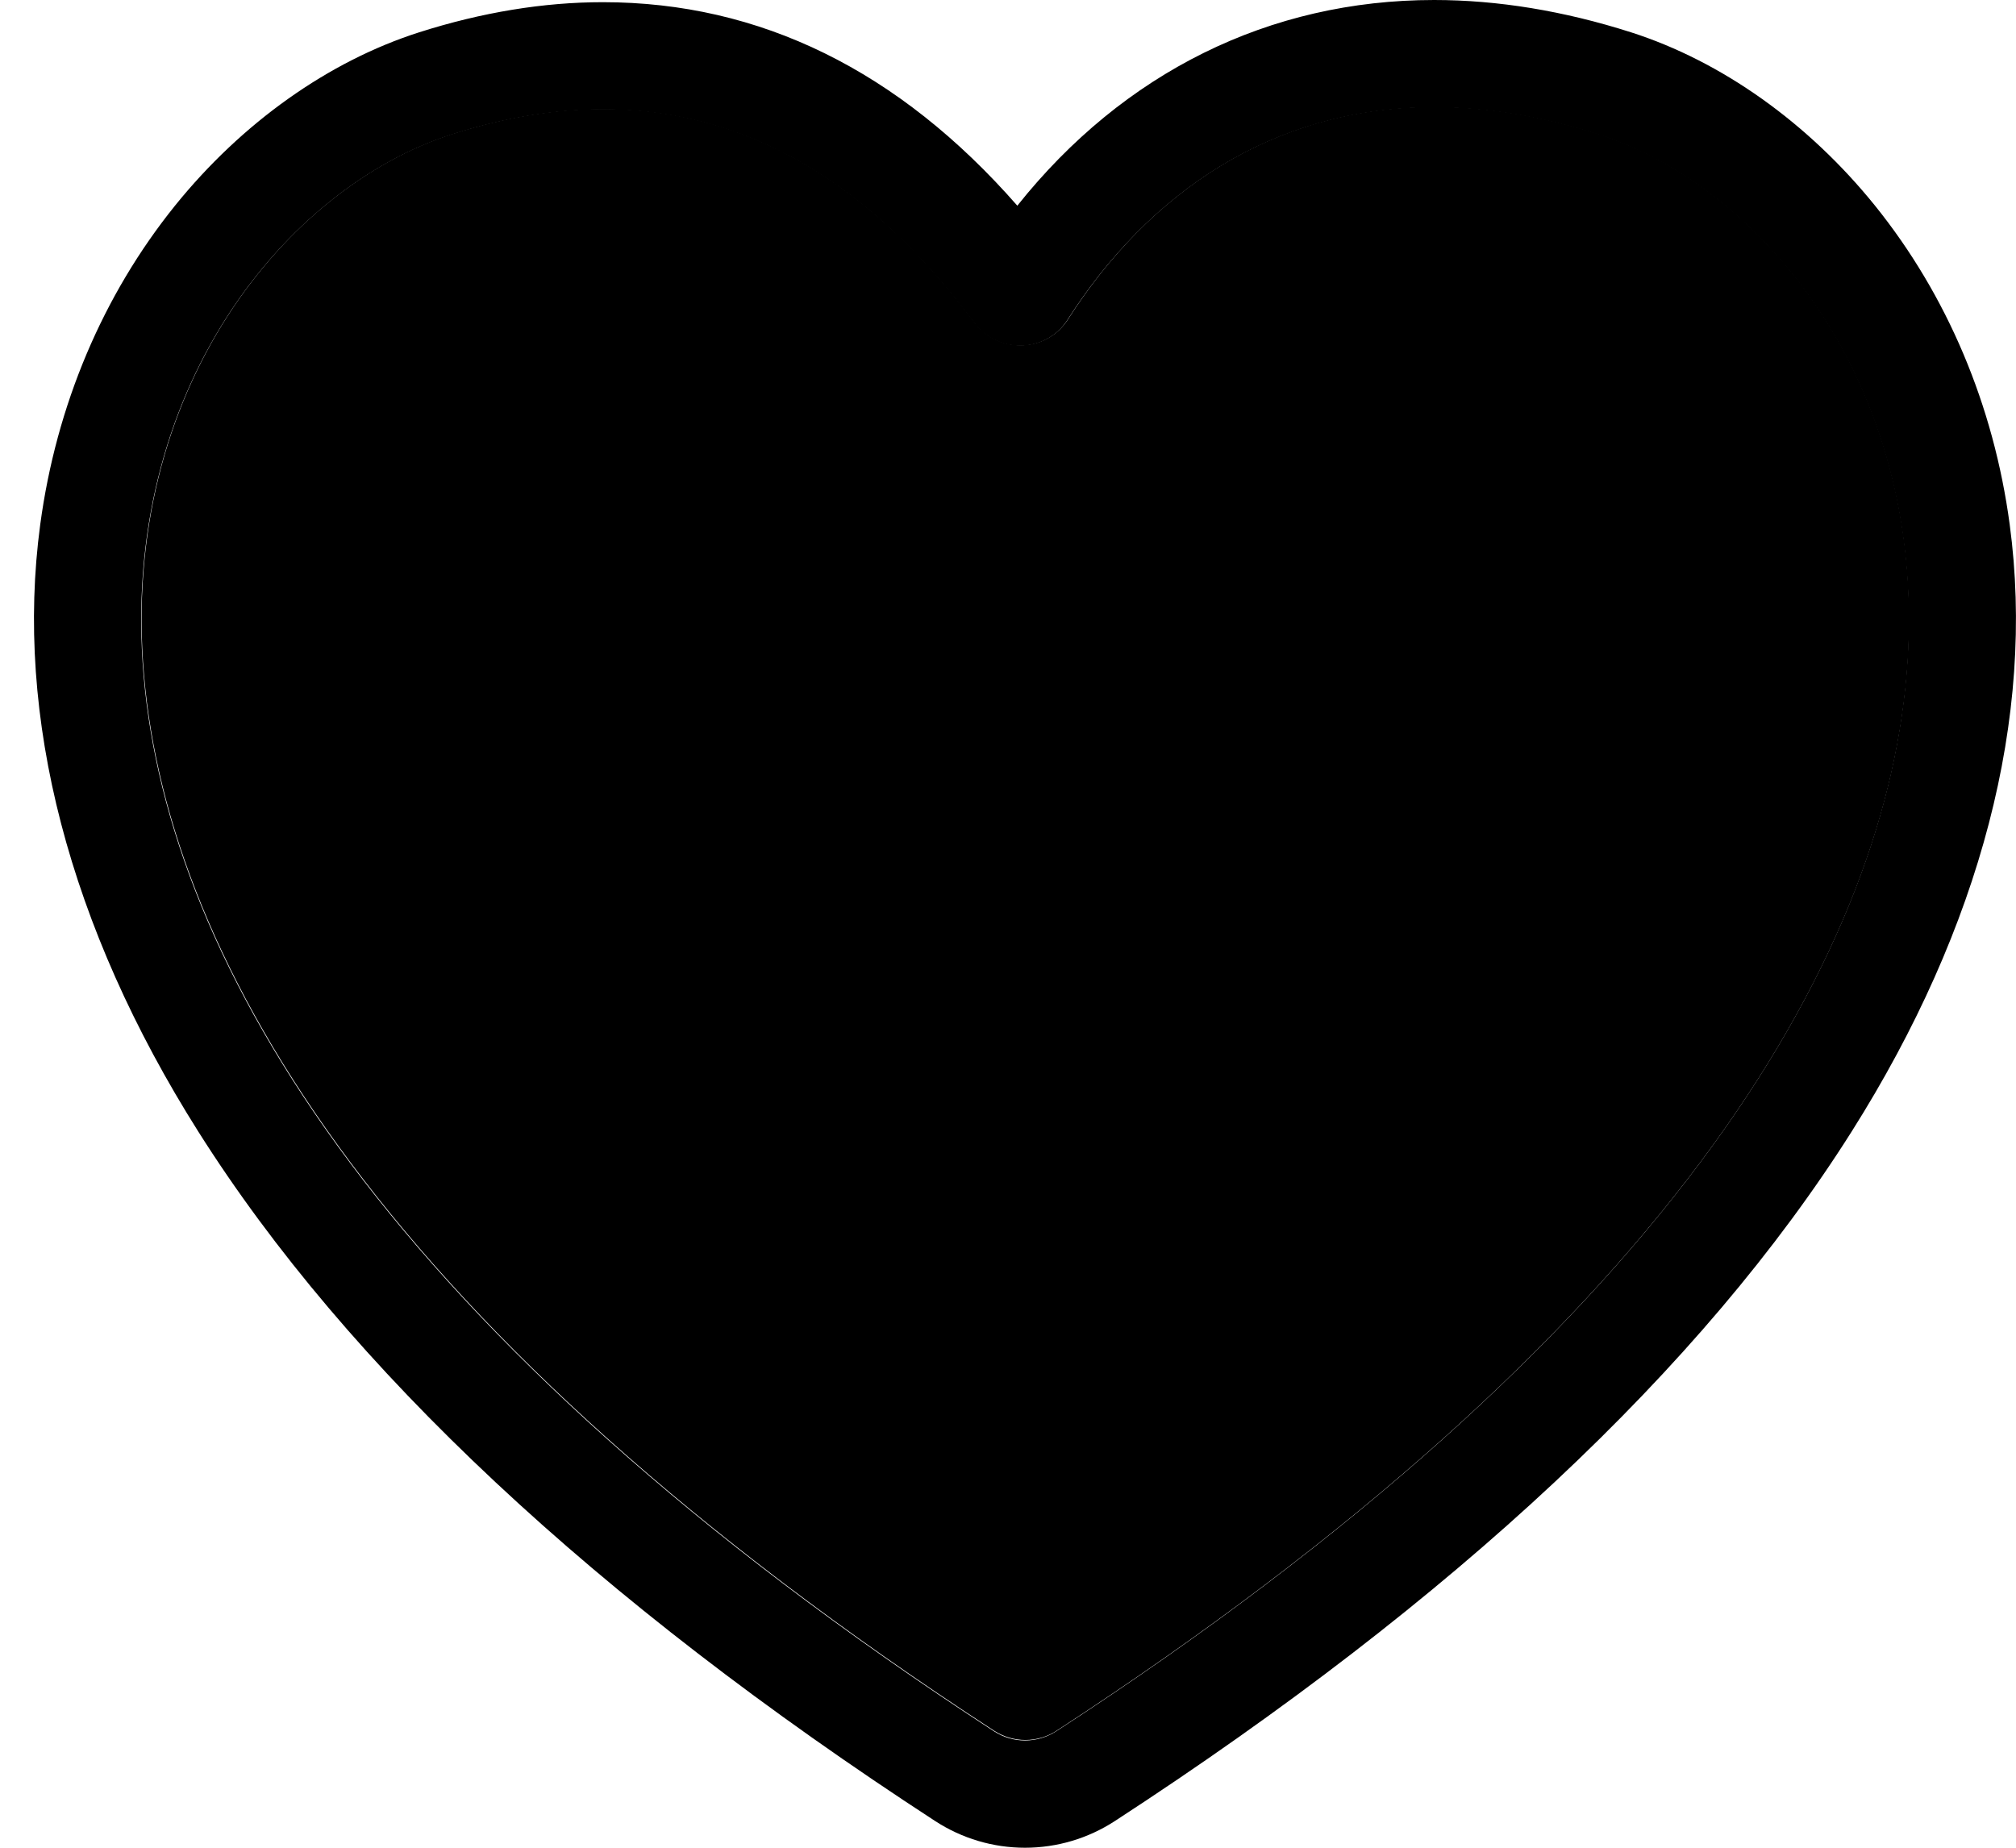 <svg width="24" height="22" viewBox="0 0 24 22" fill="none" xmlns="http://www.w3.org/2000/svg">
<path d="M23.925 6.245C23.735 4.826 23.18 3.514 22.321 2.448C21.526 1.463 20.495 0.73 19.418 0.385C18.617 0.129 17.829 0 17.073 0C15.111 0 13.375 0.863 12.111 2.449C10.703 0.84 9.046 0.026 7.177 0.026C6.471 0.026 5.735 0.147 4.989 0.385C3.91 0.73 2.879 1.463 2.084 2.448C1.225 3.514 0.67 4.826 0.479 6.245C0.171 8.536 0.821 11.035 2.36 13.472C4.139 16.289 7.091 19.052 11.134 21.683C11.453 21.89 11.822 22 12.202 22C12.583 22 12.952 21.89 13.271 21.683C17.314 19.052 20.266 16.289 22.044 13.472C23.583 11.035 24.233 8.536 23.925 6.245ZM12.202 20.723C12.073 20.723 11.944 20.686 11.831 20.612C-2.637 11.198 1.461 2.855 5.377 1.602C6.021 1.396 6.62 1.303 7.177 1.303C9.103 1.303 10.53 2.416 11.593 3.839C11.731 4.024 11.938 4.116 12.144 4.116C12.361 4.116 12.578 4.013 12.709 3.807C13.671 2.303 15.148 1.278 17.073 1.278C17.681 1.278 18.334 1.38 19.028 1.602C22.943 2.855 27.041 11.198 12.574 20.613C12.461 20.686 12.332 20.723 12.202 20.723Z" fill="currentColor" style="fill:currentColor;fill-opacity:1;"/>
<path d="M19.033 1.596C18.338 1.374 17.685 1.272 17.077 1.272C15.152 1.272 13.675 2.297 12.714 3.802C12.582 4.008 12.366 4.111 12.148 4.111C11.943 4.111 11.736 4.019 11.598 3.834C10.535 2.411 9.107 1.297 7.181 1.297C6.624 1.297 6.025 1.391 5.382 1.596C1.466 2.849 -2.632 11.192 11.835 20.607C11.948 20.68 12.078 20.717 12.207 20.717C12.336 20.717 12.466 20.68 12.578 20.607C27.046 11.192 22.947 2.849 19.033 1.596Z" fill="currentColor" fill-opacity="1" style="fill:currentColor;fill-opacity:1;"/>
</svg>

